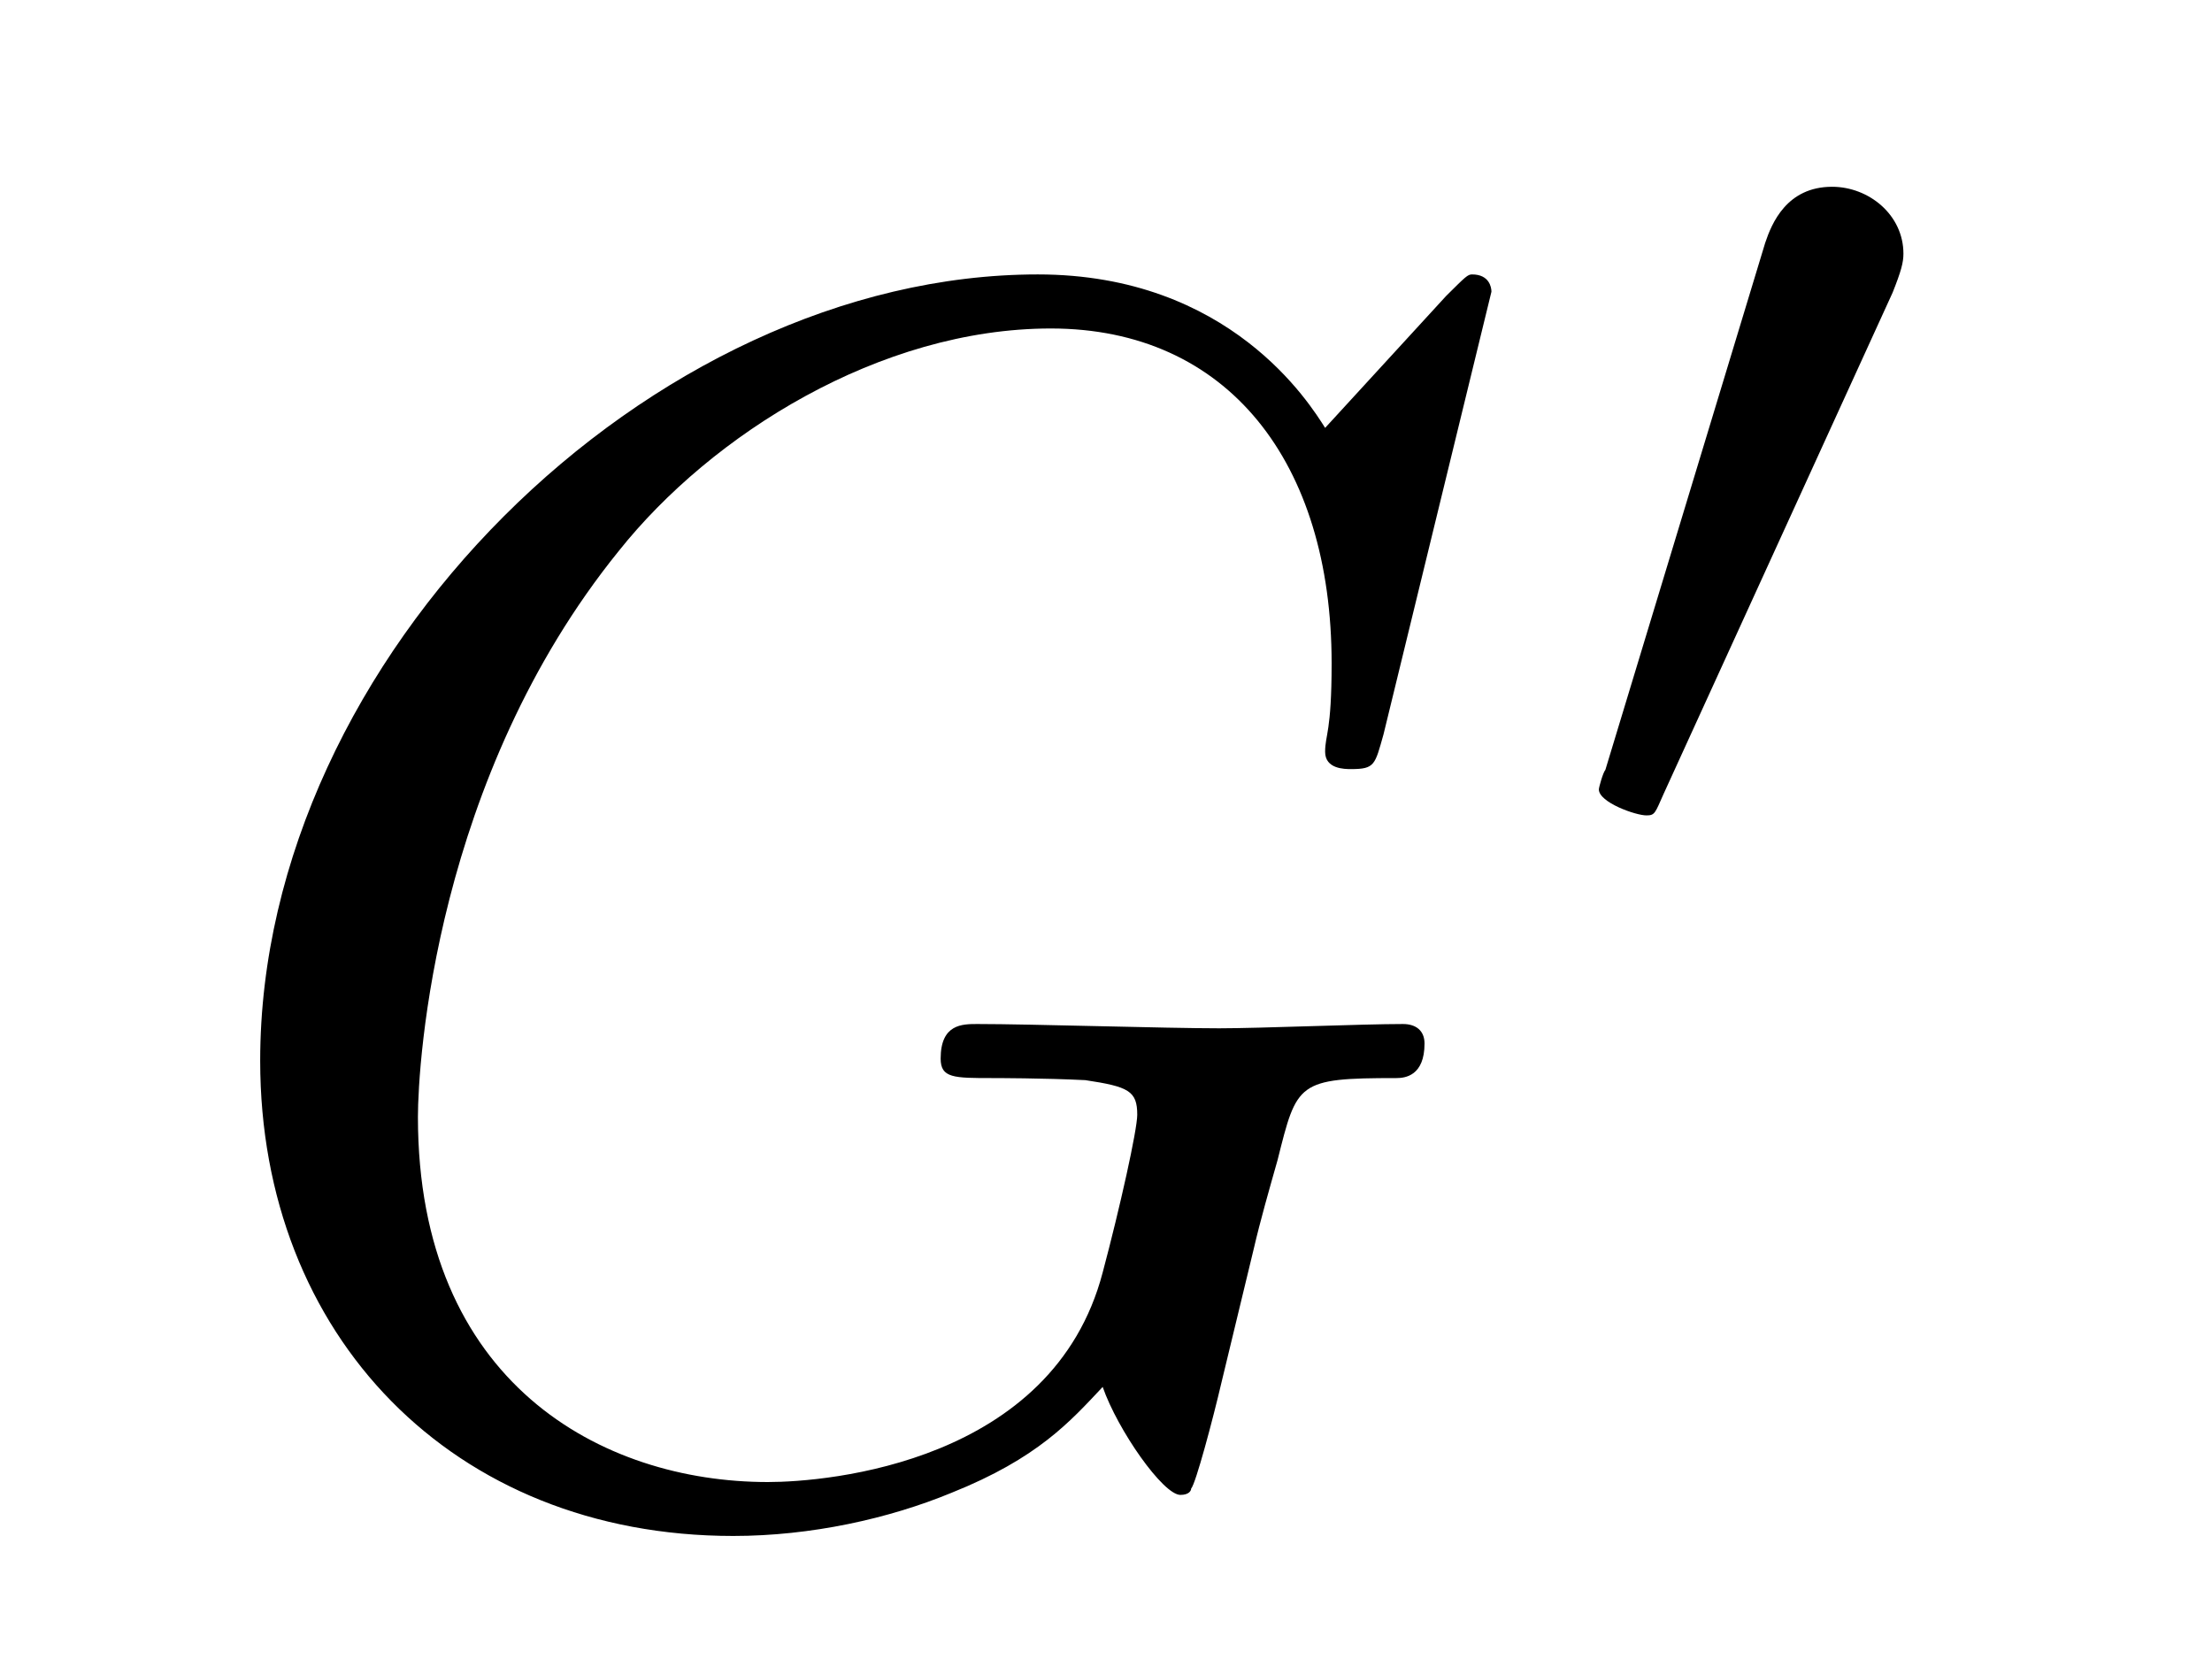 <?xml version="1.0" encoding="UTF-8"?>
<svg xmlns="http://www.w3.org/2000/svg" xmlns:xlink="http://www.w3.org/1999/xlink" width="16pt" height="12pt" viewBox="0 0 16 12" version="1.1">
<defs>
<g>
<symbol overflow="visible" id="glyph0-0">
<path style="stroke:none;" d=""/>
</symbol>
<symbol overflow="visible" id="glyph0-1">
<path style="stroke:none;" d="M 9.531 -8.719 C 9.531 -8.75 9.516 -8.844 9.391 -8.844 C 9.359 -8.844 9.344 -8.828 9.203 -8.688 L 8.328 -7.734 C 8.219 -7.906 7.641 -8.844 6.25 -8.844 C 3.453 -8.844 0.625 -6.078 0.625 -3.156 C 0.625 -1.172 2.016 0.281 4.047 0.281 C 4.609 0.281 5.172 0.156 5.625 -0.031 C 6.25 -0.281 6.484 -0.547 6.719 -0.797 C 6.828 -0.484 7.156 -0.016 7.281 -0.016 C 7.344 -0.016 7.359 -0.047 7.359 -0.062 C 7.391 -0.094 7.516 -0.562 7.578 -0.828 L 7.812 -1.797 C 7.859 -2 7.922 -2.219 7.984 -2.438 C 8.125 -3 8.125 -3.031 8.844 -3.031 C 8.906 -3.031 9.047 -3.047 9.047 -3.281 C 9.047 -3.375 8.984 -3.422 8.891 -3.422 C 8.594 -3.422 7.859 -3.391 7.562 -3.391 C 7.172 -3.391 6.203 -3.422 5.812 -3.422 C 5.703 -3.422 5.547 -3.422 5.547 -3.172 C 5.547 -3.031 5.641 -3.031 5.922 -3.031 C 5.938 -3.031 6.297 -3.031 6.594 -3.016 C 6.906 -2.969 6.969 -2.938 6.969 -2.766 C 6.969 -2.656 6.844 -2.094 6.719 -1.625 C 6.359 -0.25 4.734 -0.109 4.297 -0.109 C 3.094 -0.109 1.766 -0.828 1.766 -2.75 C 1.766 -3.141 1.891 -5.203 3.219 -6.844 C 3.891 -7.688 5.109 -8.453 6.344 -8.453 C 7.625 -8.453 8.375 -7.484 8.375 -6.031 C 8.375 -5.531 8.328 -5.516 8.328 -5.391 C 8.328 -5.266 8.469 -5.266 8.516 -5.266 C 8.688 -5.266 8.688 -5.297 8.75 -5.516 Z M 9.531 -8.719 "/>
</symbol>
<symbol overflow="visible" id="glyph1-0">
<path style="stroke:none;" d=""/>
</symbol>
<symbol overflow="visible" id="glyph1-1">
<path style="stroke:none;" d="M 2.547 -4.141 C 2.609 -4.297 2.625 -4.359 2.625 -4.422 C 2.625 -4.703 2.375 -4.906 2.109 -4.906 C 1.781 -4.906 1.672 -4.641 1.625 -4.5 L 0.469 -0.688 C 0.453 -0.672 0.422 -0.562 0.422 -0.547 C 0.422 -0.453 0.688 -0.359 0.766 -0.359 C 0.828 -0.359 0.828 -0.375 0.891 -0.516 Z M 2.547 -4.141 "/>
</symbol>
</g>
</defs>
<g id="surface1">
<g style="fill:rgb(0%,0%,0%);fill-opacity:1;">
  <use xlink:href="#glyph0-1" x="1.257" y="10.829"/>
</g>
<g style="fill:rgb(0%,0%,0%);fill-opacity:1;">
  <use xlink:href="#glyph1-1" x="11.143" y="6.257"/>
</g>
</g>
</svg>
